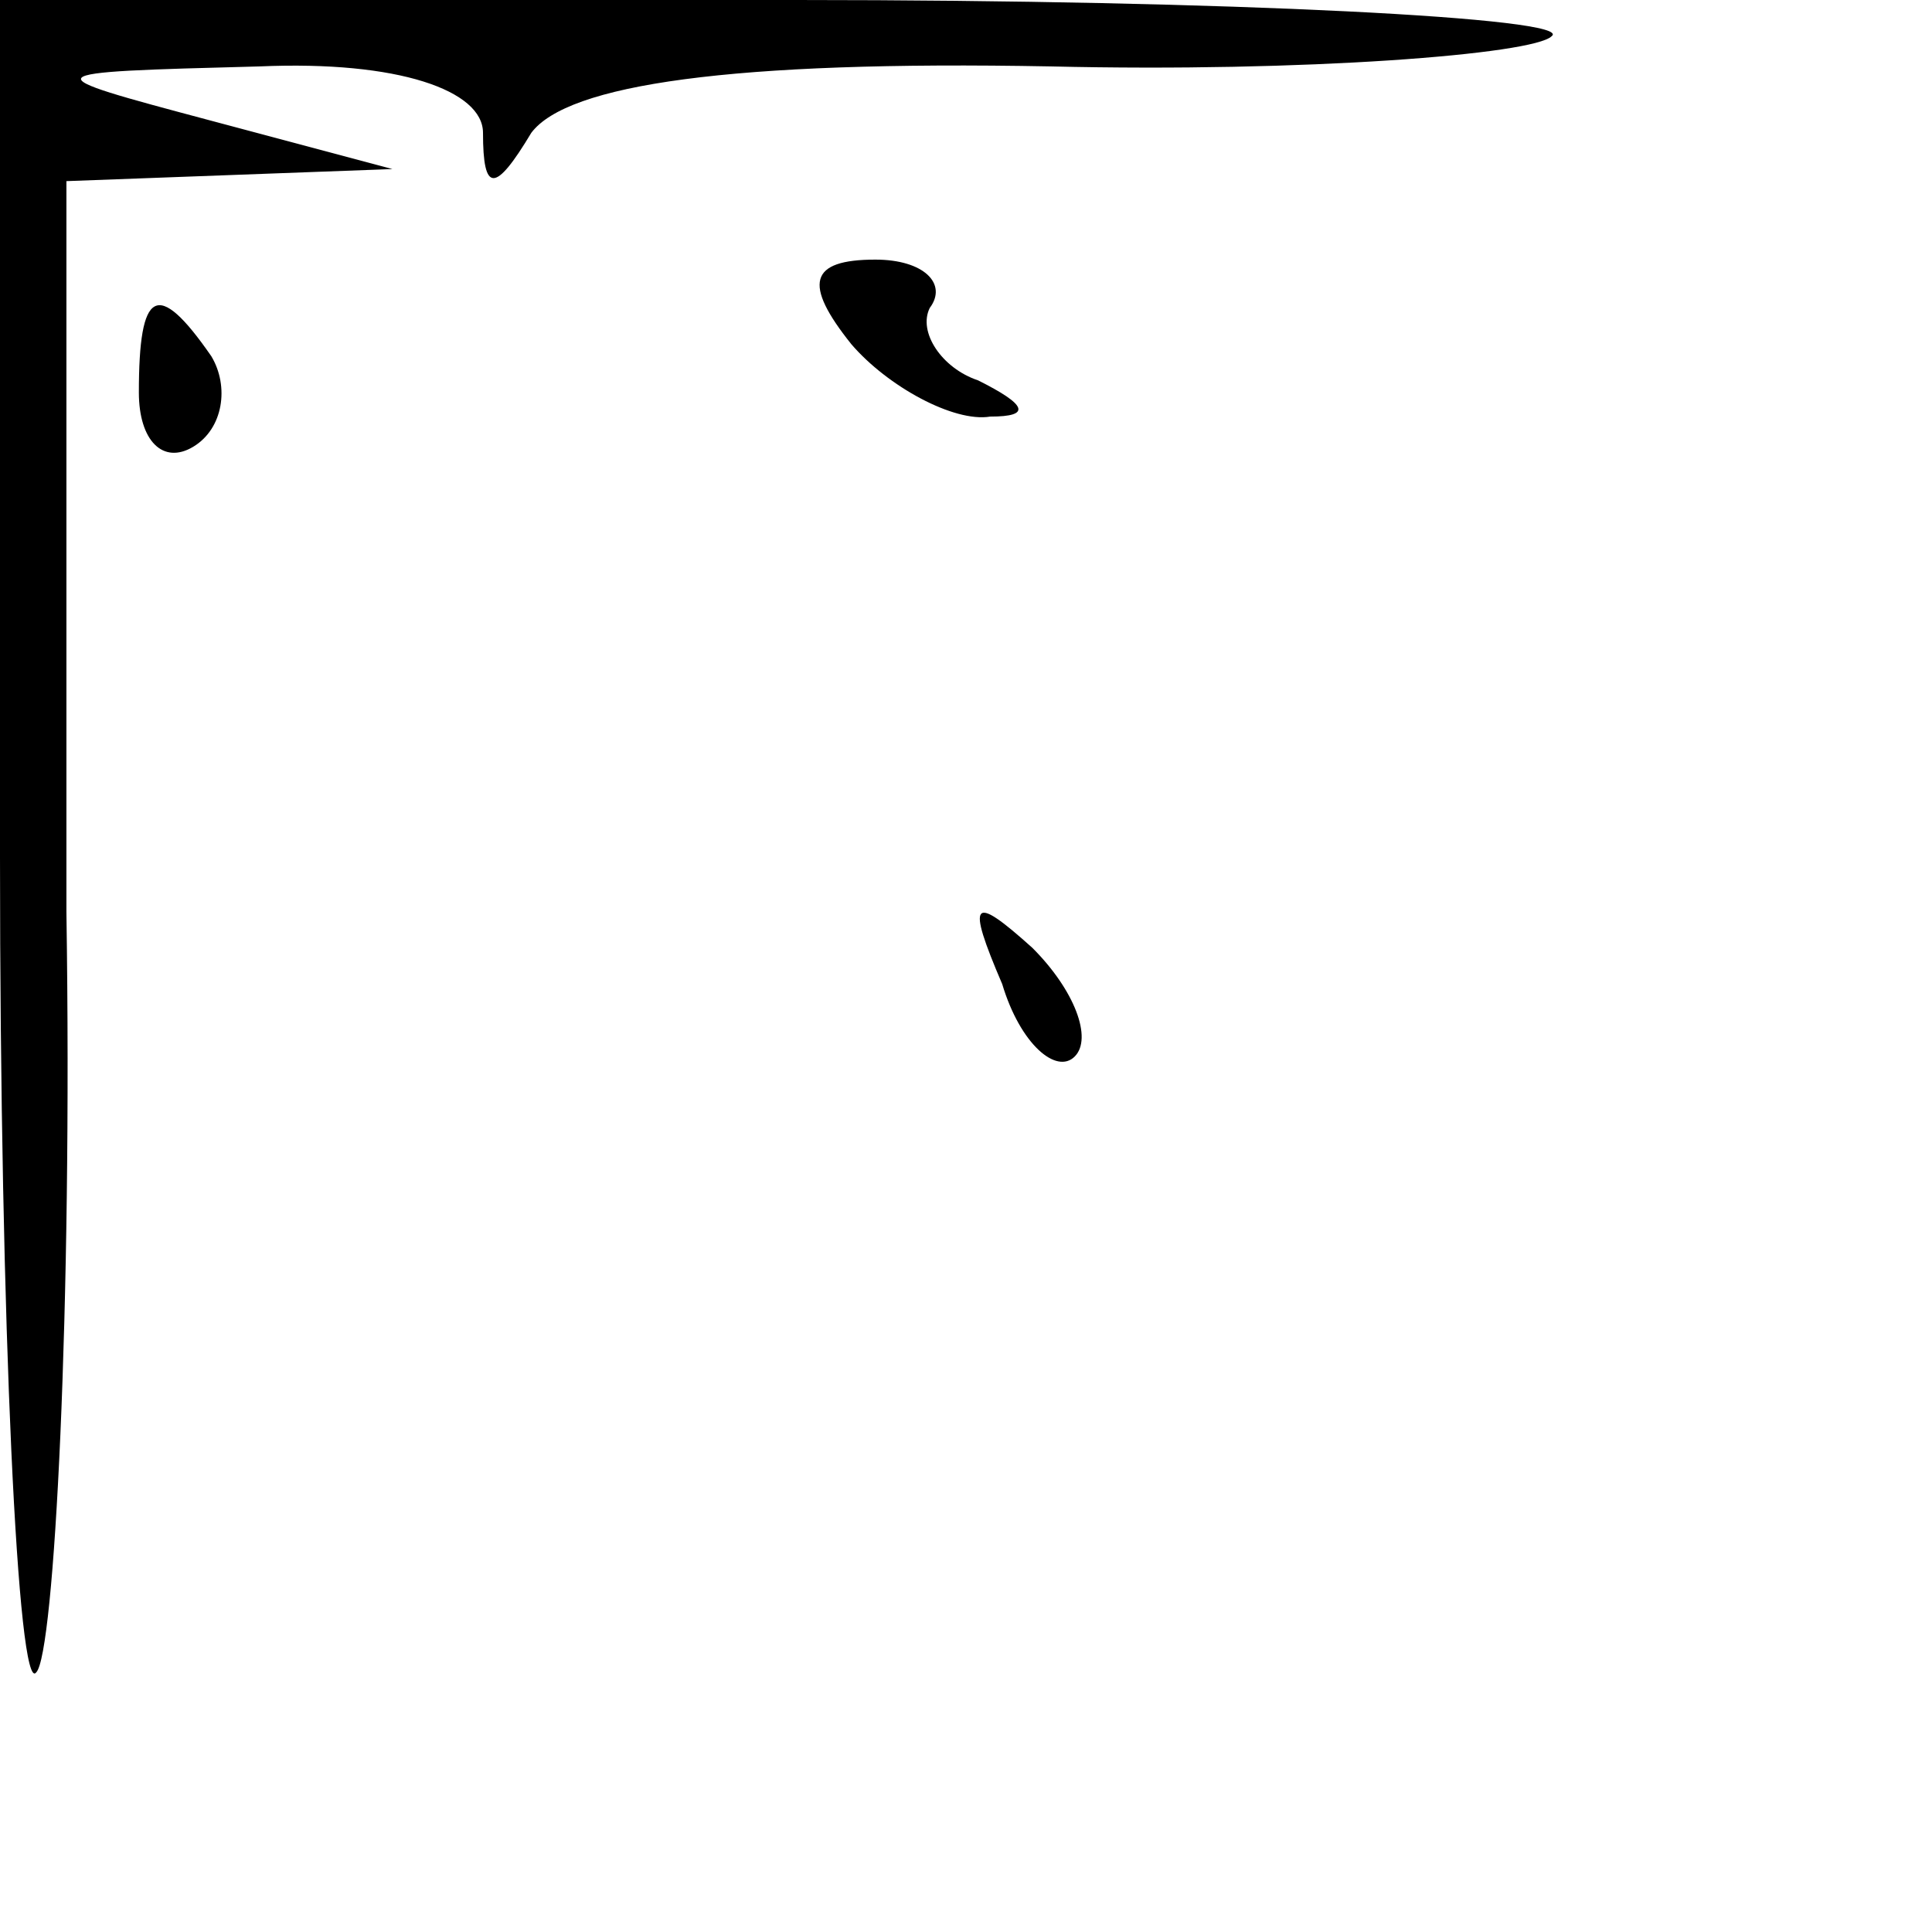 <?xml version="1.0" standalone="no"?>
<!DOCTYPE svg PUBLIC "-//W3C//DTD SVG 20010904//EN"
 "http://www.w3.org/TR/2001/REC-SVG-20010904/DTD/svg10.dtd">
<svg version="1.0" xmlns="http://www.w3.org/2000/svg"
 width="32pt" height="32pt" viewBox="0 0 32 32"
 preserveAspectRatio="xMidYMid meet">
<g transform="translate(0,32) scale(0.1,-0.1)"
fill="#000000" stroke="none">
<path fill="#000000" stroke="none" d="M0 178 c0 -78 3 -139 6 -135 3 3 6 60
5 126 l0 121 27 1 27 1 -30 8 c-30 8 -30 8 8 9 23 1 37 -4 37 -11 0 -10 2 -10
8 0 6 8 33 12 86 11 42 -1 80 2 83 5 4 3 -53 6 -125 6 l-132 0 0 -142z"/>
<path fill="#000000" stroke="none" d="M141 263 c6 -7 17 -13 23 -12 7 0 6 2
-2 6 -6 2 -10 8 -8 12 3 4 -1 8 -9 8 -11 0 -12 -4 -4 -14z"/>
<path fill="#000000" stroke="none" d="M23 255 c0 -8 4 -12 9 -9 5 3 6 10 3
15 -9 13 -12 11 -12 -6z"/>
<path fill="#000000" stroke="none" d="M166 157 c3 -10 9 -15 12 -12 3 3 0 11
-7 18 -10 9 -11 8 -5 -6z"/>
</g>
</svg>
